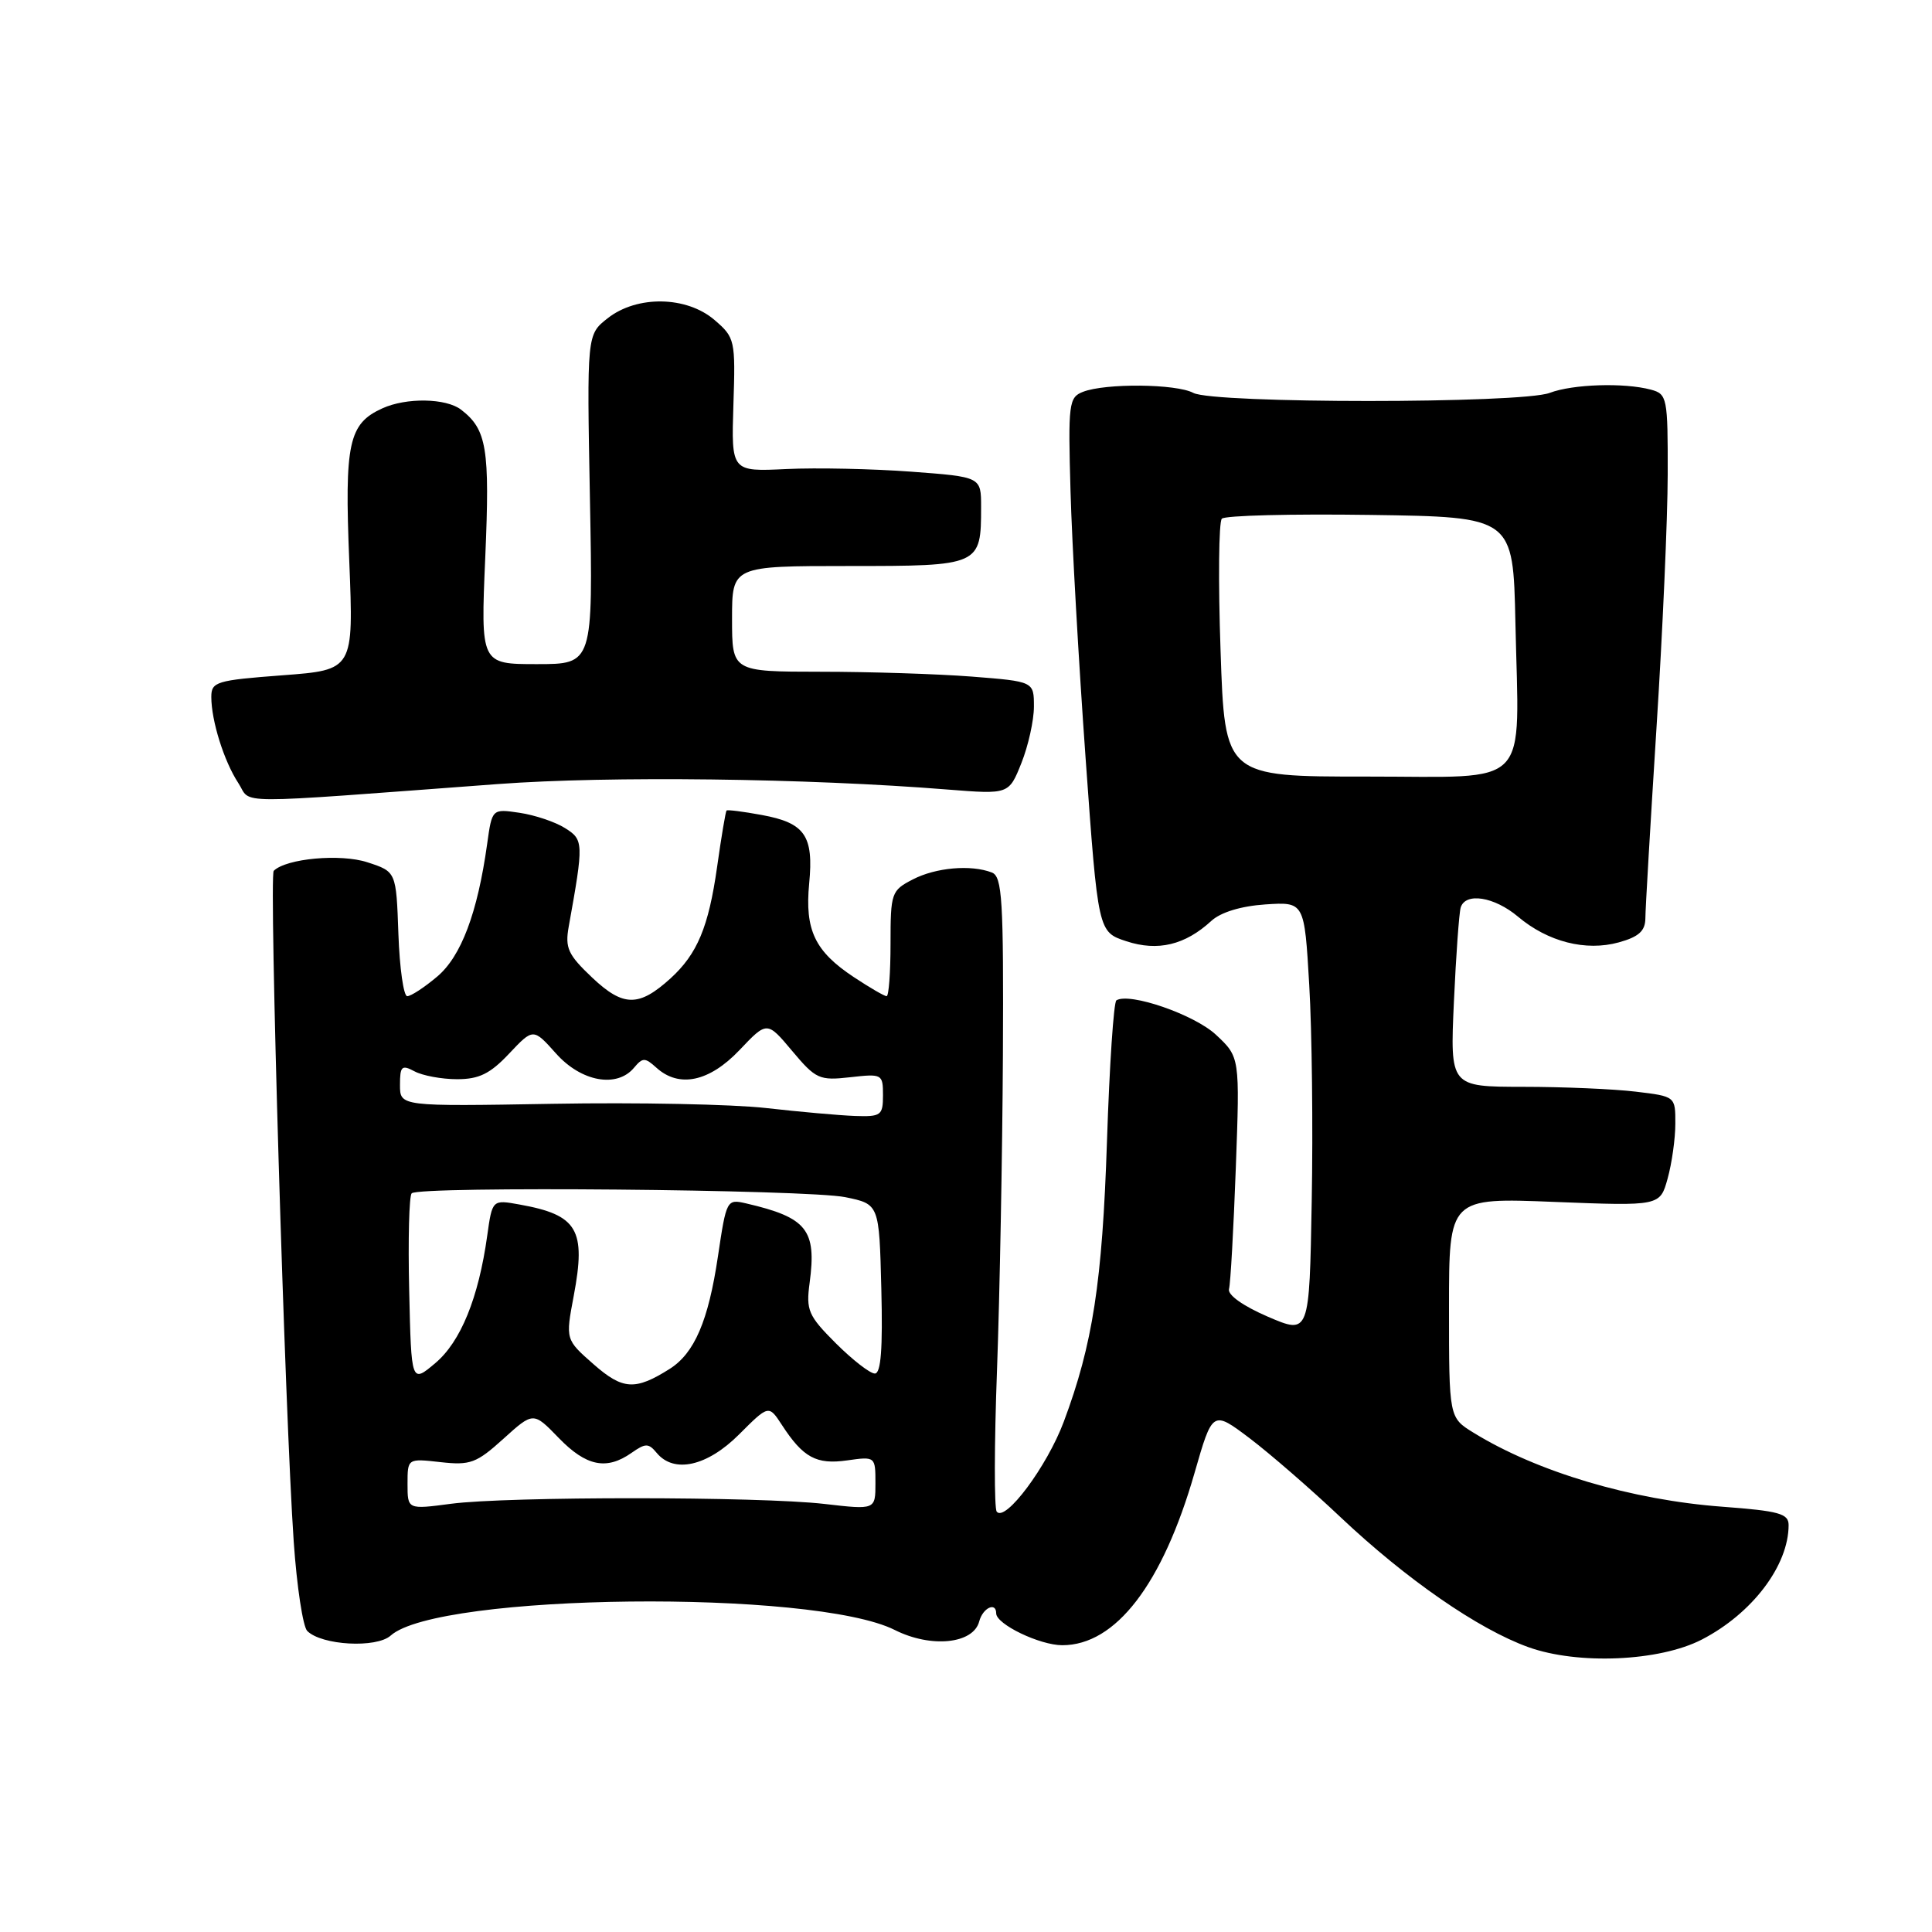 <?xml version="1.0" encoding="UTF-8" standalone="no"?>
<!DOCTYPE svg PUBLIC "-//W3C//DTD SVG 1.1//EN" "http://www.w3.org/Graphics/SVG/1.1/DTD/svg11.dtd" >
<svg xmlns="http://www.w3.org/2000/svg" xmlns:xlink="http://www.w3.org/1999/xlink" version="1.1" viewBox="0 0 256 256">
 <g >
 <path fill="currentColor"
d=" M 225.50 217.25 C 232.18 213.80 237.00 207.44 237.00 202.08 C 237.00 200.56 235.74 200.21 228.25 199.65 C 216.22 198.76 203.68 195.04 195.25 189.84 C 192.00 187.84 192.00 187.84 192.00 173.27 C 192.00 158.70 192.00 158.70 205.98 159.26 C 219.96 159.81 219.96 159.81 220.97 156.16 C 221.53 154.14 221.99 150.88 221.99 148.89 C 222.00 145.28 222.00 145.28 216.75 144.65 C 213.86 144.30 207.14 144.01 201.82 144.01 C 192.14 144.00 192.14 144.00 192.65 132.75 C 192.93 126.56 193.34 120.94 193.55 120.25 C 194.18 118.21 198.00 118.82 201.14 121.46 C 205.10 124.80 210.12 126.08 214.50 124.87 C 217.14 124.14 218.00 123.36 218.02 121.70 C 218.02 120.49 218.69 109.15 219.49 96.50 C 220.30 83.85 220.97 68.71 220.98 62.87 C 221.00 52.68 220.91 52.21 218.75 51.63 C 215.20 50.68 208.39 50.90 205.34 52.06 C 201.59 53.49 160.78 53.49 158.12 52.06 C 155.85 50.85 146.48 50.76 143.50 51.92 C 141.62 52.65 141.52 53.46 141.85 65.10 C 142.04 71.92 142.94 87.85 143.85 100.50 C 145.50 123.49 145.50 123.49 149.25 124.72 C 153.42 126.09 157.03 125.22 160.50 122.03 C 161.75 120.88 164.43 120.06 167.67 119.84 C 172.84 119.50 172.84 119.50 173.48 130.50 C 173.84 136.55 173.99 149.45 173.81 159.16 C 173.50 176.83 173.50 176.83 168.00 174.47 C 164.71 173.05 162.64 171.58 162.85 170.80 C 163.05 170.09 163.45 162.88 163.75 154.79 C 164.29 140.07 164.29 140.07 161.12 137.11 C 158.26 134.44 149.67 131.47 147.93 132.55 C 147.57 132.76 147.01 141.17 146.68 151.22 C 146.06 169.90 144.80 178.12 140.95 188.40 C 138.74 194.31 133.20 201.74 132.07 200.30 C 131.73 199.86 131.74 191.40 132.11 181.50 C 132.47 171.60 132.82 152.86 132.89 139.86 C 132.99 119.15 132.80 116.14 131.42 115.61 C 128.65 114.54 123.99 114.95 120.95 116.53 C 118.11 117.99 118.00 118.31 118.00 125.03 C 118.00 128.86 117.77 132.00 117.48 132.00 C 117.19 132.00 115.23 130.86 113.13 129.47 C 107.97 126.05 106.63 123.24 107.22 117.06 C 107.83 110.72 106.66 109.04 100.94 107.99 C 98.50 107.54 96.40 107.27 96.27 107.40 C 96.15 107.52 95.58 110.88 95.02 114.87 C 93.89 122.84 92.40 126.40 88.85 129.64 C 84.66 133.44 82.60 133.43 78.49 129.56 C 75.26 126.50 74.85 125.62 75.36 122.77 C 77.36 111.65 77.34 111.27 74.86 109.72 C 73.56 108.90 70.86 108.00 68.85 107.70 C 65.20 107.16 65.20 107.16 64.55 111.83 C 63.27 120.99 61.10 126.74 57.92 129.41 C 56.23 130.84 54.45 132.00 53.96 132.00 C 53.48 132.00 52.95 128.29 52.79 123.75 C 52.50 115.50 52.50 115.50 48.69 114.26 C 45.13 113.09 37.91 113.75 36.27 115.39 C 35.63 116.04 37.76 187.57 38.92 204.29 C 39.33 210.22 40.14 215.54 40.71 216.11 C 42.62 218.02 49.88 218.42 51.77 216.72 C 58.04 211.11 107.77 210.56 118.56 215.98 C 123.37 218.40 128.97 217.83 129.75 214.85 C 130.22 213.05 132.00 212.21 132.00 213.78 C 132.00 215.22 137.77 218.00 140.76 218.00 C 147.84 218.00 154.04 209.92 158.28 195.18 C 160.67 186.87 160.67 186.87 165.59 190.58 C 168.29 192.63 173.71 197.33 177.62 201.03 C 186.36 209.28 195.87 215.86 202.50 218.25 C 209.07 220.62 219.88 220.15 225.50 217.25 Z  M 66.00 103.89 C 80.71 102.80 106.92 103.12 125.59 104.62 C 133.68 105.26 133.68 105.26 135.34 101.11 C 136.25 98.83 137.00 95.46 137.00 93.63 C 137.00 90.30 137.00 90.30 128.75 89.65 C 124.21 89.30 115.21 89.01 108.75 89.01 C 97.00 89.00 97.00 89.00 97.00 82.00 C 97.00 75.00 97.00 75.00 112.46 75.00 C 129.90 75.00 130.00 74.96 130.00 67.16 C 130.00 63.19 130.00 63.19 120.75 62.50 C 115.66 62.12 108.21 61.96 104.20 62.15 C 96.90 62.50 96.90 62.50 97.18 53.65 C 97.46 45.05 97.39 44.73 94.68 42.40 C 90.98 39.22 84.40 39.11 80.52 42.17 C 77.76 44.33 77.76 44.33 78.17 66.17 C 78.58 88.00 78.58 88.00 71.14 88.00 C 63.69 88.00 63.69 88.00 64.30 73.84 C 64.92 59.40 64.51 56.91 61.09 54.28 C 59.09 52.75 53.84 52.66 50.66 54.11 C 46.19 56.14 45.64 58.70 46.28 74.36 C 46.86 88.77 46.86 88.77 37.43 89.48 C 28.65 90.14 28.00 90.34 28.00 92.35 C 28.00 95.50 29.68 100.87 31.58 103.76 C 33.44 106.60 29.80 106.58 66.00 103.89 Z  M 54.00 196.63 C 54.00 193.25 54.00 193.25 58.37 193.74 C 62.31 194.18 63.13 193.88 66.70 190.65 C 70.67 187.06 70.67 187.06 74.03 190.53 C 77.67 194.29 80.36 194.84 83.67 192.52 C 85.54 191.21 85.93 191.21 87.02 192.52 C 89.31 195.28 93.71 194.29 97.93 190.07 C 101.86 186.14 101.86 186.14 103.61 188.82 C 106.42 193.14 108.17 194.09 112.25 193.51 C 115.98 192.98 116.00 193.00 116.00 196.52 C 116.00 200.06 116.00 200.06 109.25 199.28 C 100.60 198.28 67.26 198.27 59.75 199.26 C 54.00 200.02 54.00 200.02 54.00 196.63 Z  M 78.64 180.76 C 74.93 177.50 74.93 177.50 76.02 171.72 C 77.68 162.92 76.54 160.99 68.87 159.61 C 65.23 158.95 65.23 158.95 64.56 163.73 C 63.41 171.99 61.04 177.79 57.68 180.62 C 54.50 183.30 54.50 183.30 54.22 171.01 C 54.06 164.26 54.21 158.45 54.55 158.12 C 55.53 157.14 106.99 157.61 112.00 158.63 C 116.50 159.55 116.50 159.55 116.78 170.78 C 116.98 178.73 116.73 182.00 115.92 182.00 C 115.28 182.00 112.96 180.19 110.75 177.99 C 107.09 174.33 106.79 173.62 107.28 169.98 C 108.22 162.95 106.93 161.33 98.88 159.46 C 96.30 158.86 96.25 158.96 95.13 166.48 C 93.86 175.03 92.02 179.31 88.73 181.39 C 84.16 184.27 82.52 184.17 78.64 180.76 Z  M 101.50 146.82 C 97.10 146.32 84.39 146.06 73.25 146.26 C 53.00 146.61 53.00 146.61 53.00 143.77 C 53.00 141.27 53.23 141.05 54.93 141.96 C 56.00 142.53 58.53 143.00 60.57 143.00 C 63.47 143.00 64.95 142.28 67.46 139.61 C 70.66 136.22 70.66 136.22 73.69 139.61 C 77.03 143.35 81.76 144.20 84.02 141.47 C 85.16 140.11 85.46 140.11 86.97 141.47 C 89.98 144.20 93.98 143.35 97.98 139.15 C 101.64 135.29 101.64 135.29 104.97 139.26 C 108.10 142.99 108.57 143.20 112.65 142.74 C 116.89 142.26 117.00 142.32 117.00 145.12 C 117.00 147.80 116.75 147.99 113.25 147.87 C 111.19 147.79 105.90 147.32 101.50 146.82 Z  M 161.73 86.20 C 161.41 77.02 161.49 69.15 161.90 68.73 C 162.31 68.30 171.16 68.08 181.57 68.23 C 200.50 68.50 200.50 68.50 200.80 82.50 C 201.27 104.88 203.19 102.89 181.11 102.90 C 162.29 102.91 162.29 102.91 161.73 86.20 Z "/>
</g>
</svg>